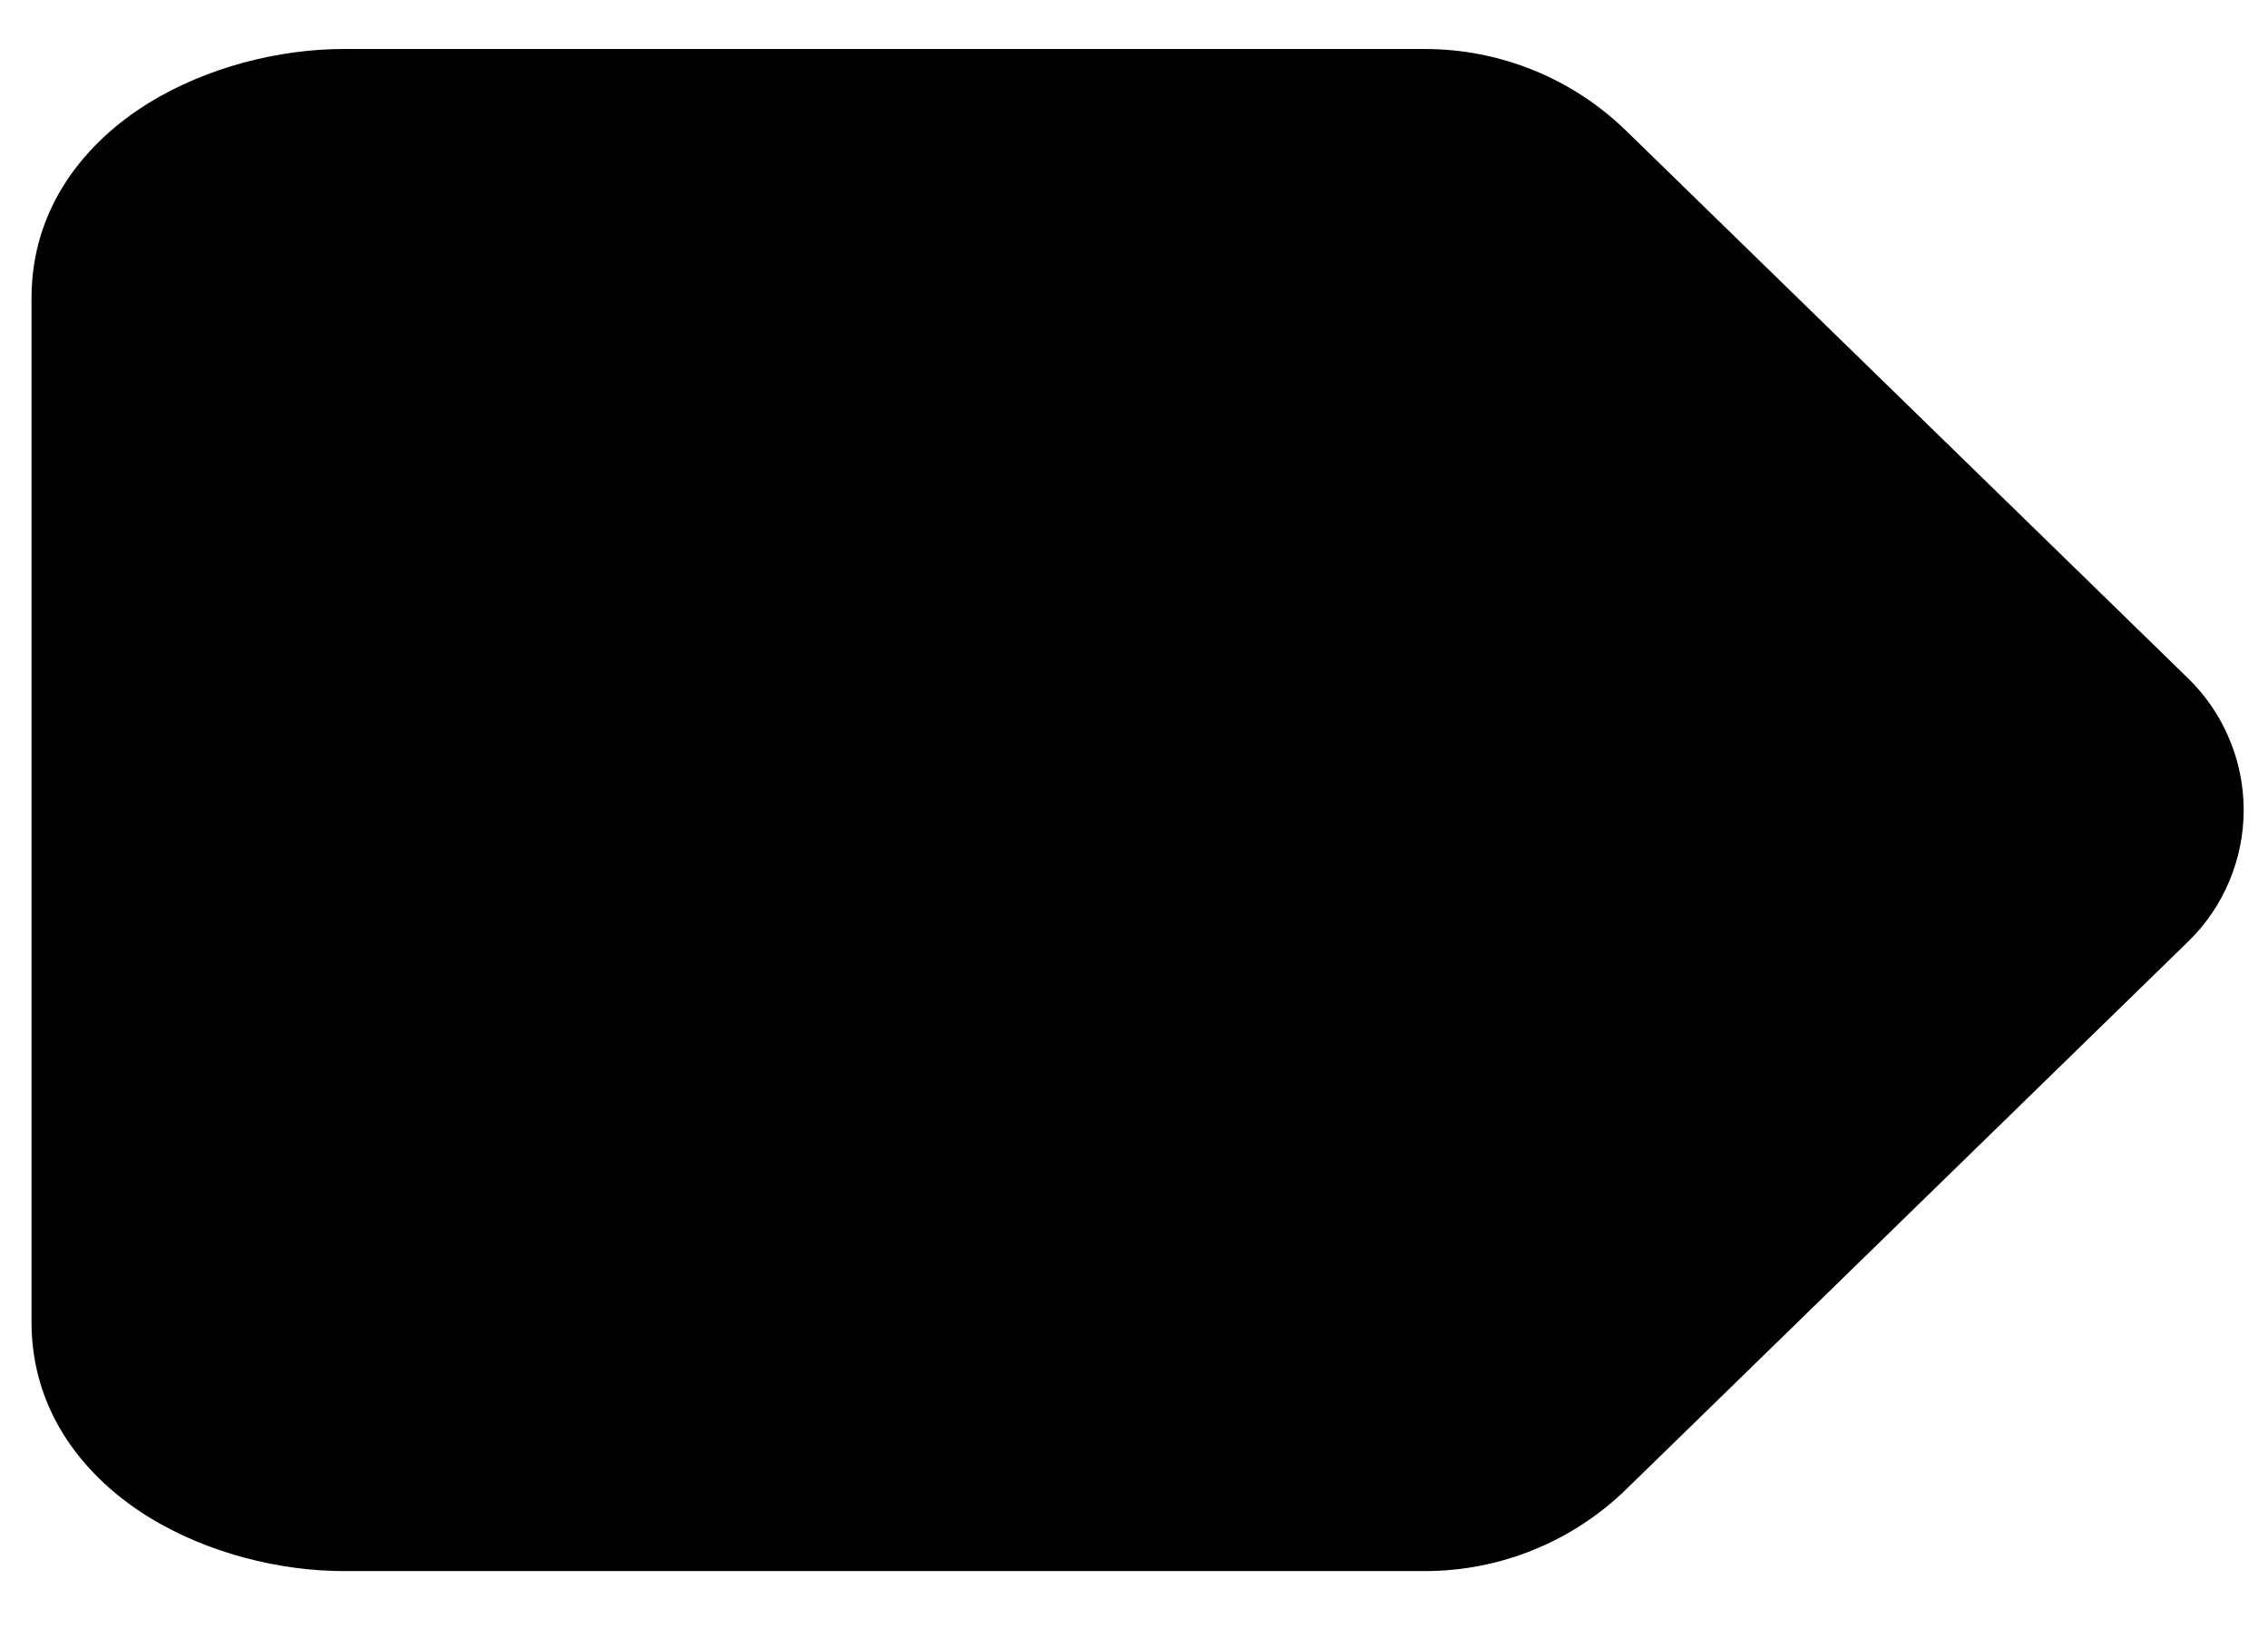 <svg width="18" height="13" viewBox="0 0 18 13" fill="none" xmlns="http://www.w3.org/2000/svg">
<path d="M2.727 0.389C2.229 0.389 1.649 0.527 1.175 0.821C0.692 1.12 0.25 1.633 0.25 2.368V10.493C0.25 11.228 0.692 11.74 1.175 12.04C1.65 12.334 2.229 12.472 2.727 12.472H11.308C11.906 12.472 12.48 12.239 12.908 11.821L17.367 7.474C17.506 7.339 17.617 7.176 17.692 6.997C17.768 6.818 17.807 6.625 17.807 6.43C17.807 6.236 17.768 6.043 17.692 5.864C17.617 5.684 17.506 5.522 17.367 5.386L12.908 1.04C12.48 0.622 11.906 0.389 11.308 0.389H2.727Z" fill="black"/>
</svg>
